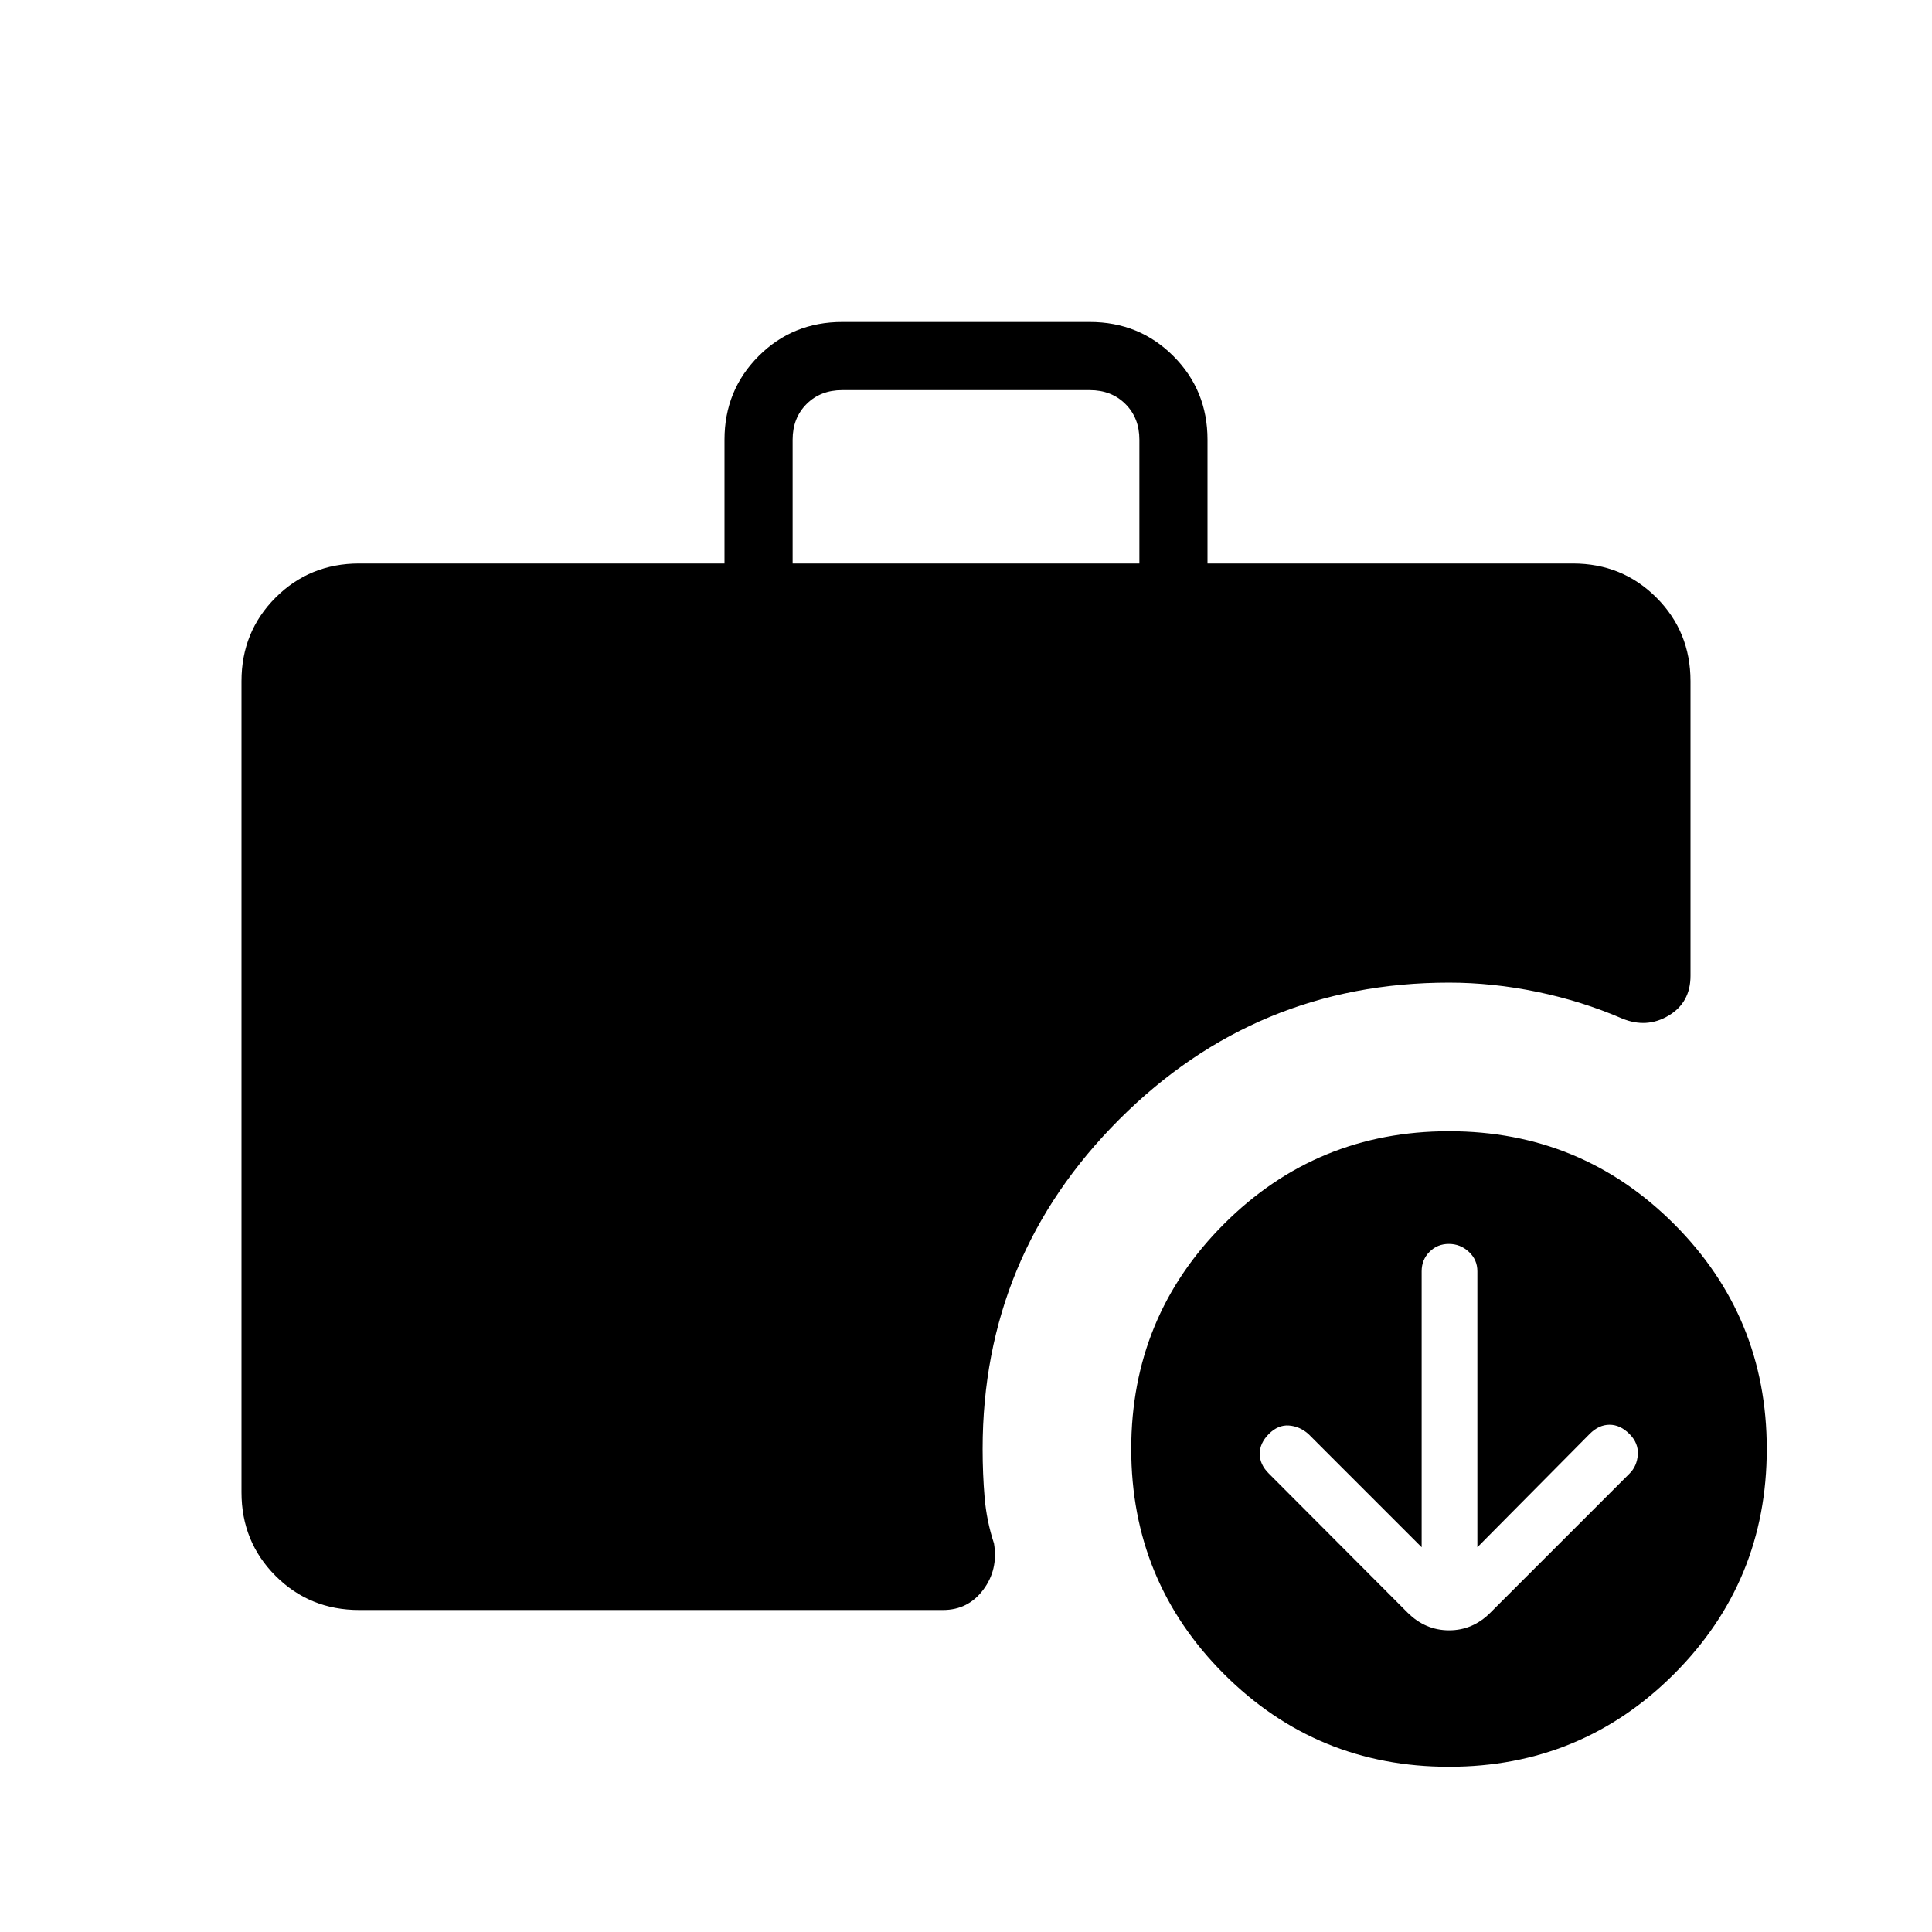 <svg xmlns="http://www.w3.org/2000/svg" height="40" viewBox="0 -960 960 960" width="40"><path d="M393.85-680h172.3v-61.54q0-10.77-6.92-17.69-6.92-6.92-17.69-6.92H418.46q-10.77 0-17.69 6.92-6.92 6.92-6.92 17.69V-680ZM720-82.1q-65.72 0-111.81-46.09T562.1-240q0-65.72 46.09-111.81T720-397.9q65.72 0 111.81 46.09T877.9-240q0 65.72-46.09 111.81T720-82.1ZM178.46-160q-24.58 0-41.52-16.94Q120-193.88 120-218.46v-403.08q0-24.58 16.94-41.52Q153.88-680 178.46-680H360v-61.54q0-24.54 16.94-41.5T418.46-800h123.08q24.58 0 41.52 16.96Q600-766.08 600-741.54V-680h181.54q24.58 0 41.52 16.94Q840-646.12 840-621.54v146.41q0 13.28-10.86 19.77t-23.09 1.46q-20.05-8.66-42.22-13.25-22.16-4.59-43.83-4.59-95.88 0-163.81 67.93T488.26-240q0 12.26.98 24.01.99 11.76 4.66 22.89 2.18 13.05-5.35 23.07Q481.03-160 468.59-160H178.46Zm527.95-31.18-56.31-56.31q-4.31-3.79-9.66-4.18-5.36-.38-9.93 4.18-4.56 4.57-4.56 9.87 0 5.31 4.49 9.77l69.05 69.23q8.81 8.72 20.56 8.72 11.74 0 20.46-8.72l69.24-69.23q3.69-3.69 4.07-9.38.39-5.69-4.18-10.26-4.56-4.56-9.87-4.56t-9.87 4.56l-55.8 56.31v-137.13q0-5.74-4.23-9.66-4.23-3.93-9.94-3.93-5.72 0-9.62 3.93-3.9 3.92-3.9 9.66v137.13Z"/></svg>
